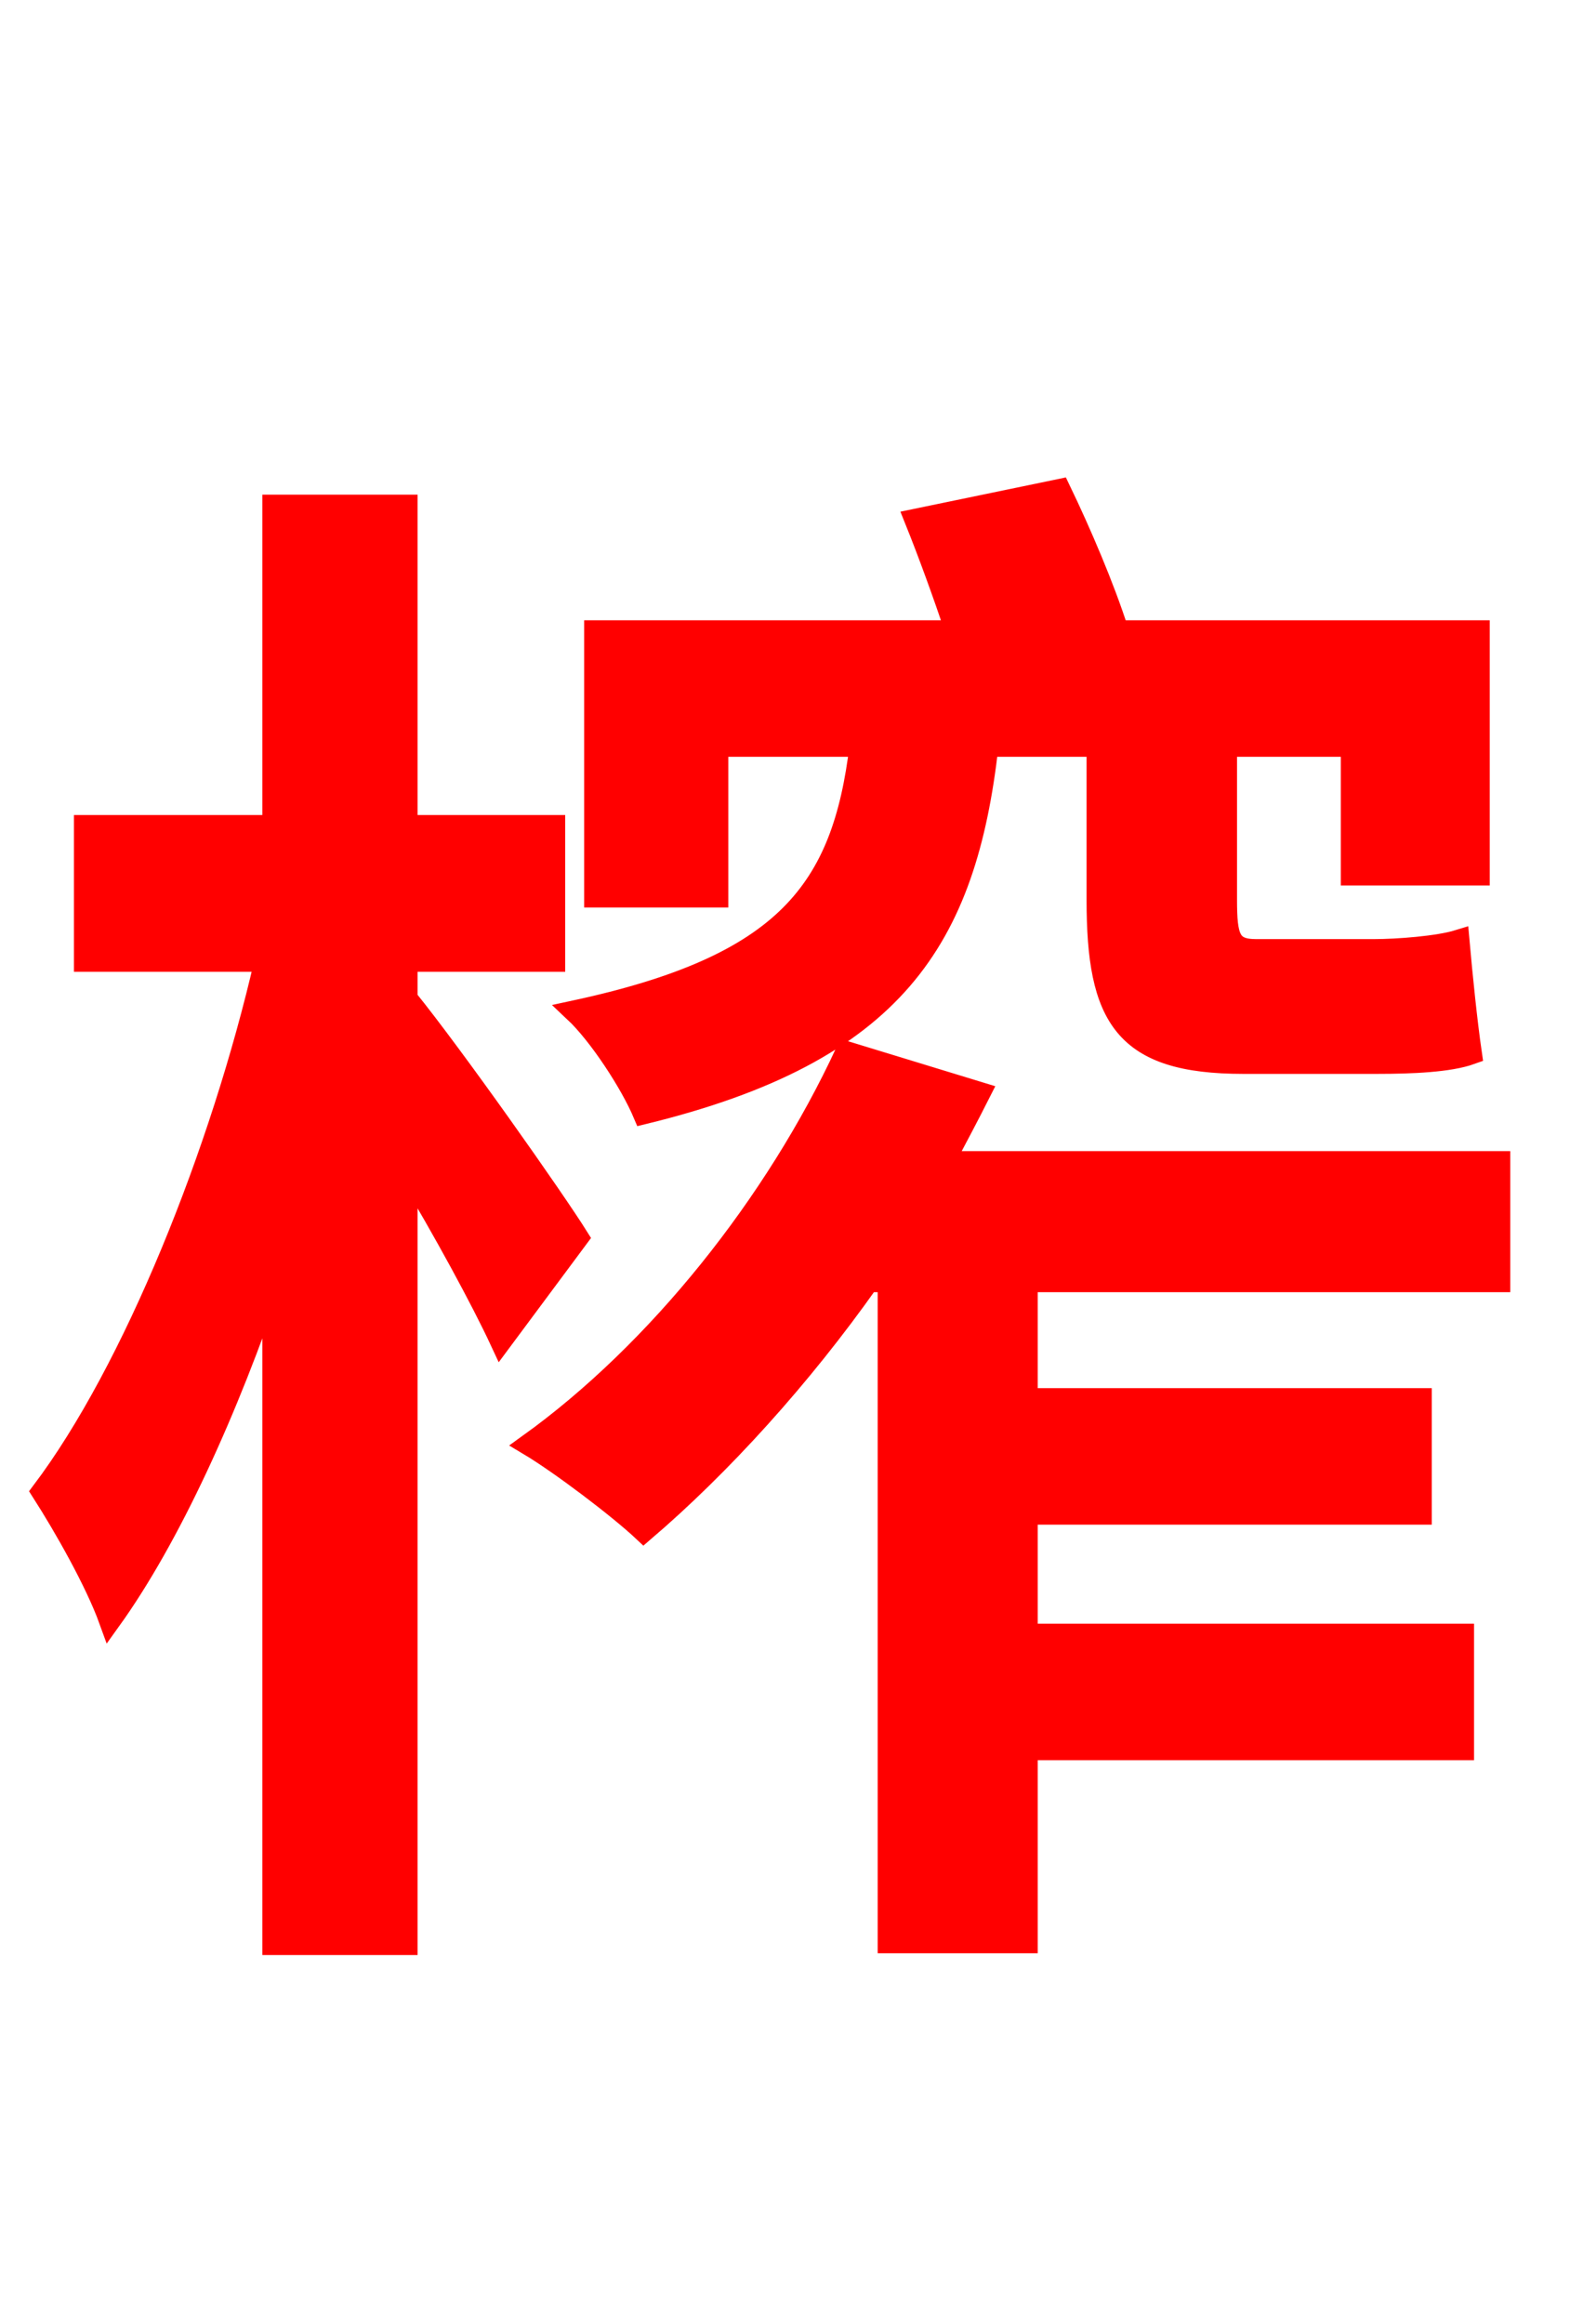 <svg xmlns="http://www.w3.org/2000/svg" xmlns:xlink="http://www.w3.org/1999/xlink" width="72" height="106.56"><path fill="red" stroke="red" d="M50.33 34.20L50.33 41.26C50.33 46.66 51.55 48.74 57.02 48.74L63.14 48.74C64.73 48.74 66.46 48.67 67.46 48.31C67.25 46.87 67.03 44.71 66.89 43.13C65.95 43.42 64.08 43.56 63.00 43.56L57.60 43.56C56.38 43.56 56.23 42.98 56.23 41.26L56.23 34.20L61.99 34.20L61.99 40.10L67.82 40.10L67.82 28.94L51.26 28.94C50.62 26.93 49.54 24.41 48.60 22.46L41.98 23.83C42.62 25.42 43.27 27.22 43.85 28.94L27.29 28.94L27.29 41.11L32.90 41.11L32.90 34.20L39.46 34.20C38.66 40.82 36.07 44.28 26.35 46.37C27.50 47.45 28.94 49.68 29.52 51.05C41.04 48.24 44.28 43.06 45.29 34.20ZM26.50 56.74C25.42 55.01 20.81 48.46 18.65 45.79L18.65 44.06L25.42 44.06L25.42 37.87L18.65 37.87L18.65 23.18L12.53 23.18L12.53 37.87L3.89 37.87L3.89 44.06L12.17 44.06C10.15 52.85 6.12 62.86 1.94 68.40C2.95 69.98 4.39 72.50 5.04 74.30C7.78 70.49 10.44 64.66 12.53 58.46L12.53 89.14L18.65 89.14L18.65 53.57C20.38 56.45 22.10 59.62 22.97 61.49ZM68.76 58.75L68.76 53.28L43.27 53.28C43.85 52.20 44.42 51.12 44.93 50.11L38.81 48.24C35.57 55.22 30.17 61.99 24.26 66.24C25.70 67.10 28.37 69.12 29.52 70.20C33.05 67.18 36.72 63.14 39.82 58.75L40.75 58.75L40.75 89.06L47.09 89.06L47.09 80.21L67.10 80.21L67.10 74.95L47.09 74.95L47.09 69.41L65.16 69.41L65.16 64.15L47.09 64.15L47.09 58.75Z"/></svg>
